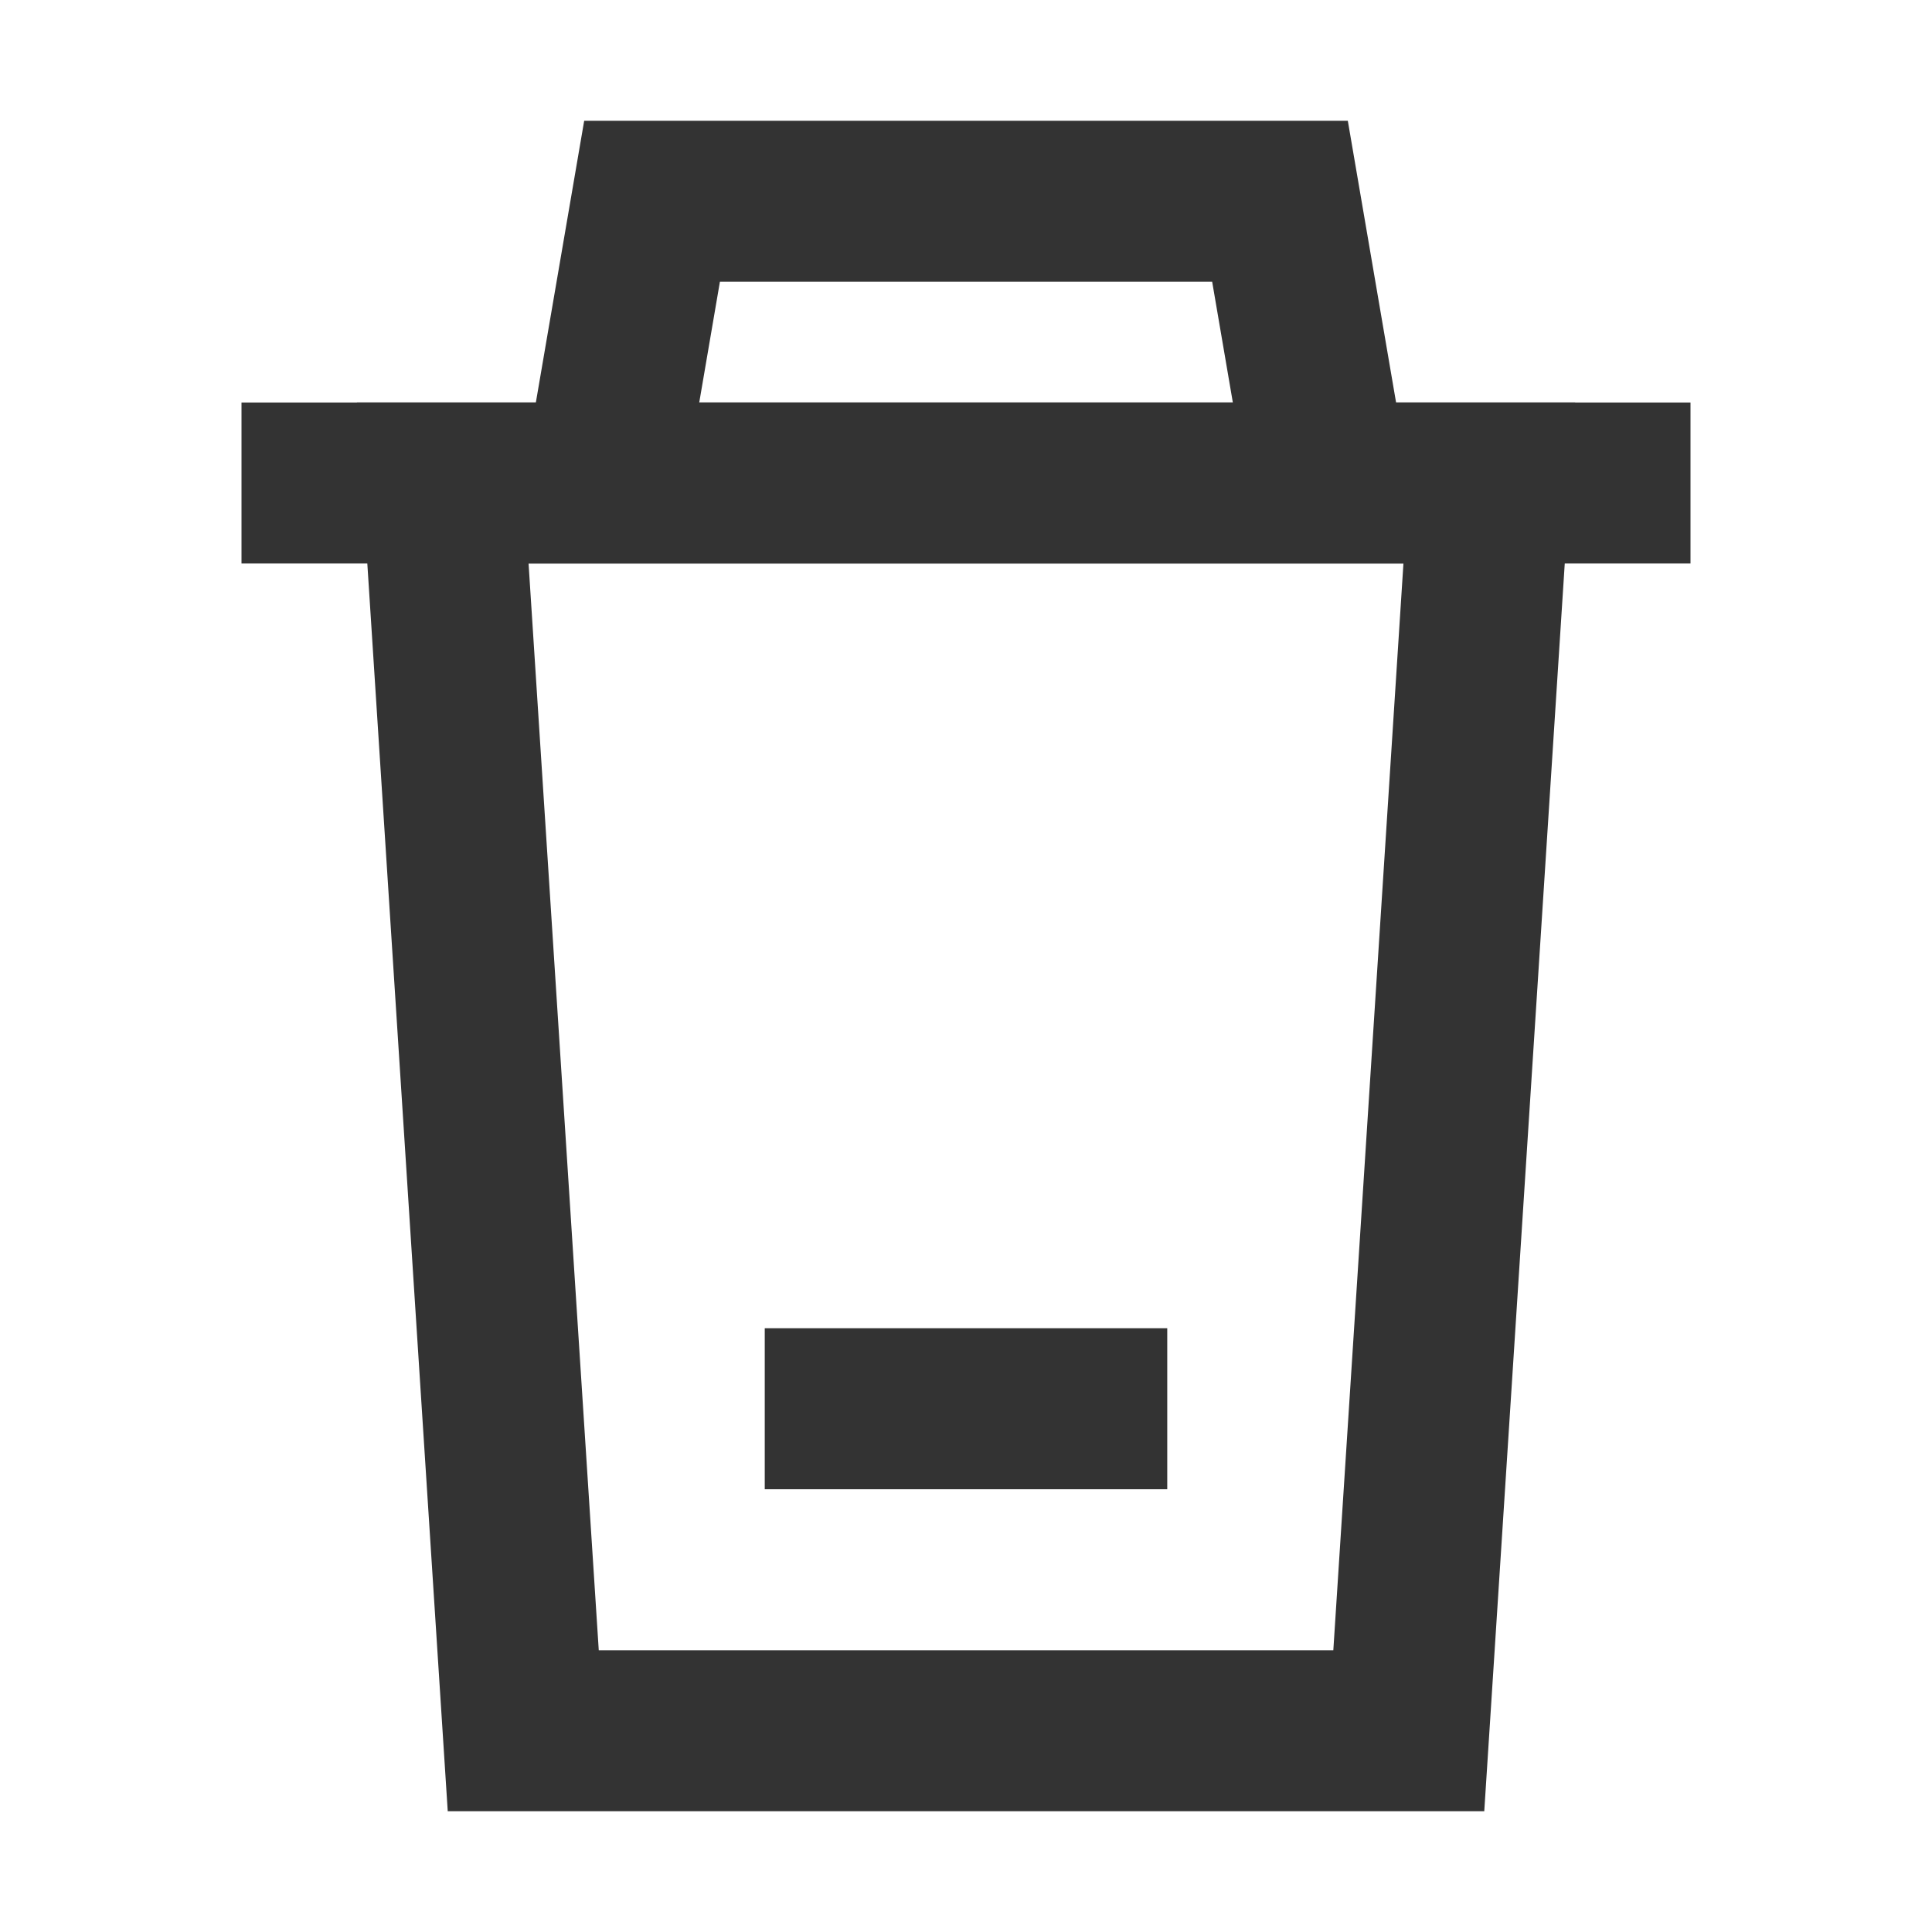 <?xml version="1.0" encoding="iso-8859-1"?>
<svg version="1.1" id="&#x56FE;&#x5C42;_1" xmlns="http://www.w3.org/2000/svg" xmlns:xlink="http://www.w3.org/1999/xlink" x="0px"
	 y="0px" viewBox="0 0 24 24" style="enable-background:new 0 0 24 24;" xml:space="preserve">
<polygon style="fill:#333333;" points="8.486,6.169 6.514,5.831 7.257,1.5 16.743,1.5 17.485,5.831 15.515,6.169 15.058,3.5 
	8.943,3.5 "/>
<rect x="3" y="5" style="fill:#333333;" width="18" height="2"/>
<path style="fill:#333333;" d="M18.438,22.5H5.562L4.434,5h15.133L18.438,22.5z M7.438,20.5h9.125L17.434,7H6.566L7.438,20.5z"/>
<rect x="9.5" y="16.5" style="fill:#333333;" width="5" height="2"/>
</svg>






